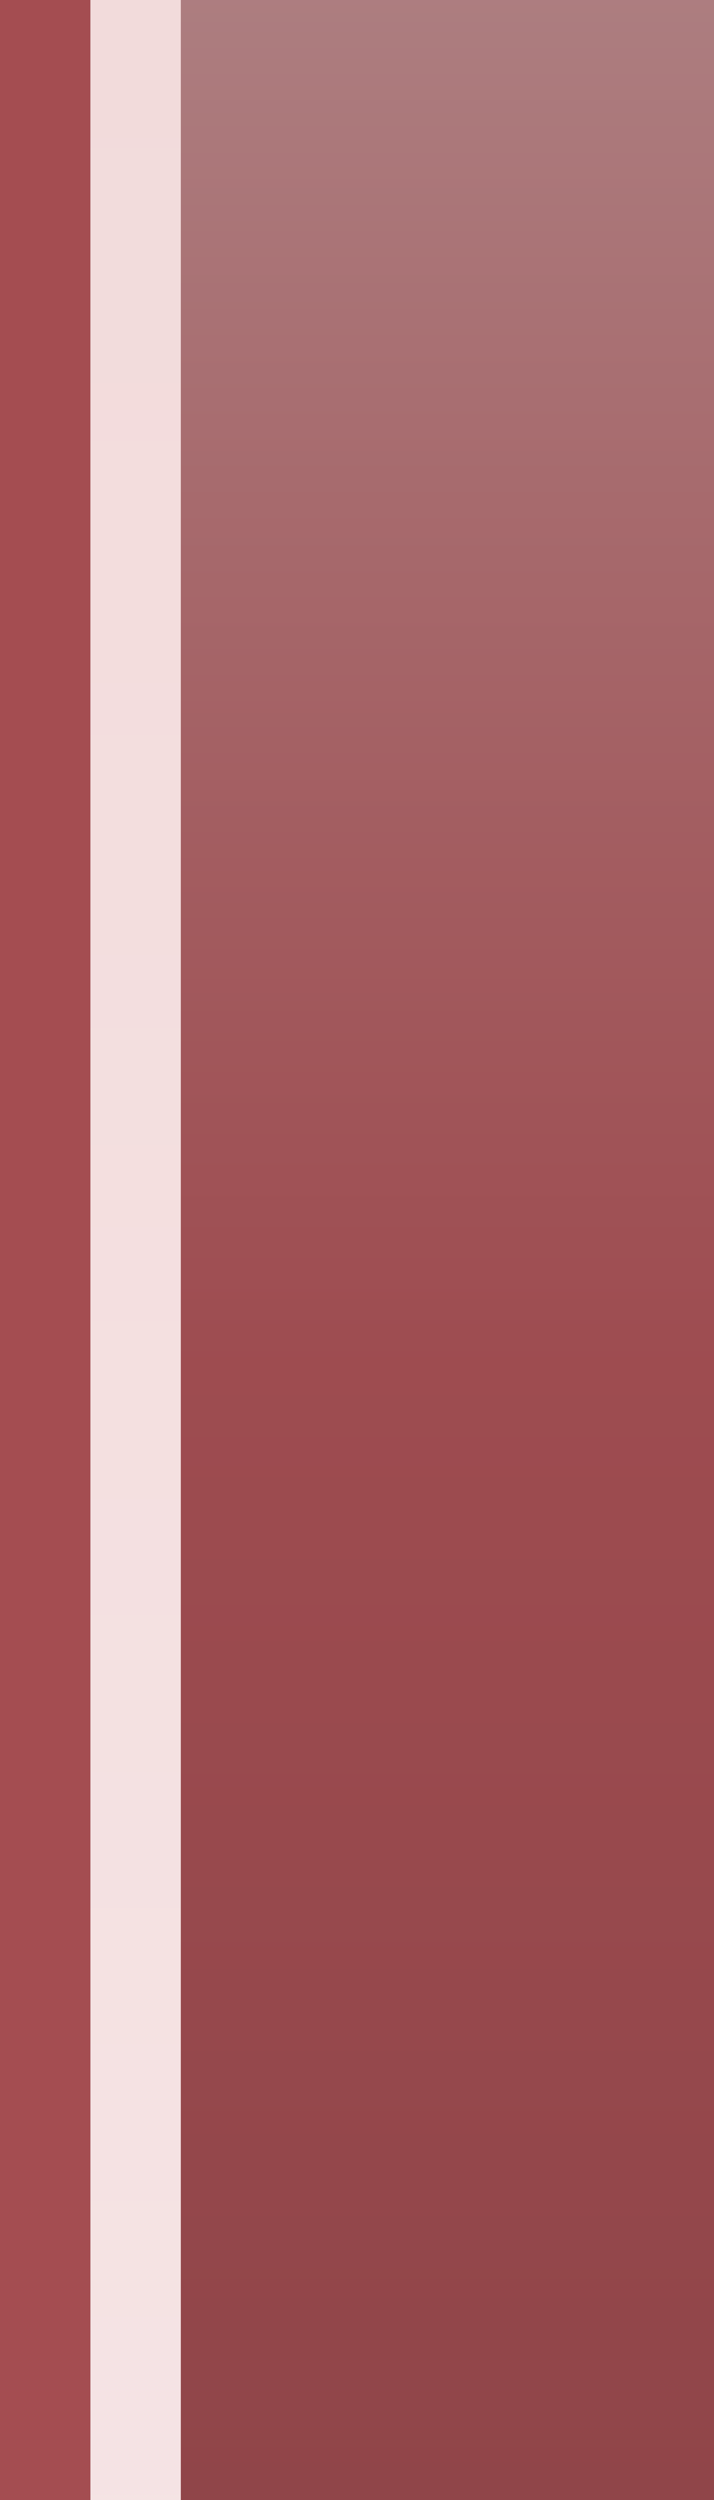 <?xml version="1.0" encoding="UTF-8" standalone="no"?>
<!DOCTYPE svg PUBLIC "-//W3C//DTD SVG 1.1 Tiny//EN" "http://www.w3.org/Graphics/SVG/1.1/DTD/svg11-tiny.dtd">
<svg xmlns="http://www.w3.org/2000/svg" xmlns:xlink="http://www.w3.org/1999/xlink" width="8" height="28" viewBox="0 0 8 28">
<rect x="0" y="0" width="8" height="28" fill="#333333" stroke="none"/>
<rect fill="none" height="28" width="8"/>
<rect fill="#A44D51" height="28" width="1.013"/>
<g fill-opacity="0.7" stroke-opacity="0.7">
<linearGradient id="SVGID_1" gradientUnits="userSpaceOnUse" x1="4.51" y1="41.78" x2="4.51" y2="-9.06">
<stop stop-color="#A34348" offset="0"/>
<stop stop-color="#CC575D" offset="0.52"/>
<stop stop-color="#D36E73" offset="0.63"/>
<stop stop-color="#E4A7AA" offset="0.86"/>
<stop stop-color="#EFCBCC" offset="1"/>
</linearGradient>
<rect fill="url(#SVGID_1)" height="28" width="6.987" x="1.013"/>
</g>
<linearGradient id="SVGID_2" gradientUnits="userSpaceOnUse" x1="1.52" y1="42.76" x2="1.52" y2="-37.92">
<stop stop-color="#F7E8E9" offset="0"/>
<stop stop-color="#F2DBDB" offset="0.53"/>
<stop stop-color="#EFD4D4" offset="1"/>
</linearGradient>
<rect fill="url(#SVGID_2)" height="28" width="1.013" x="1.013"/>
</svg>